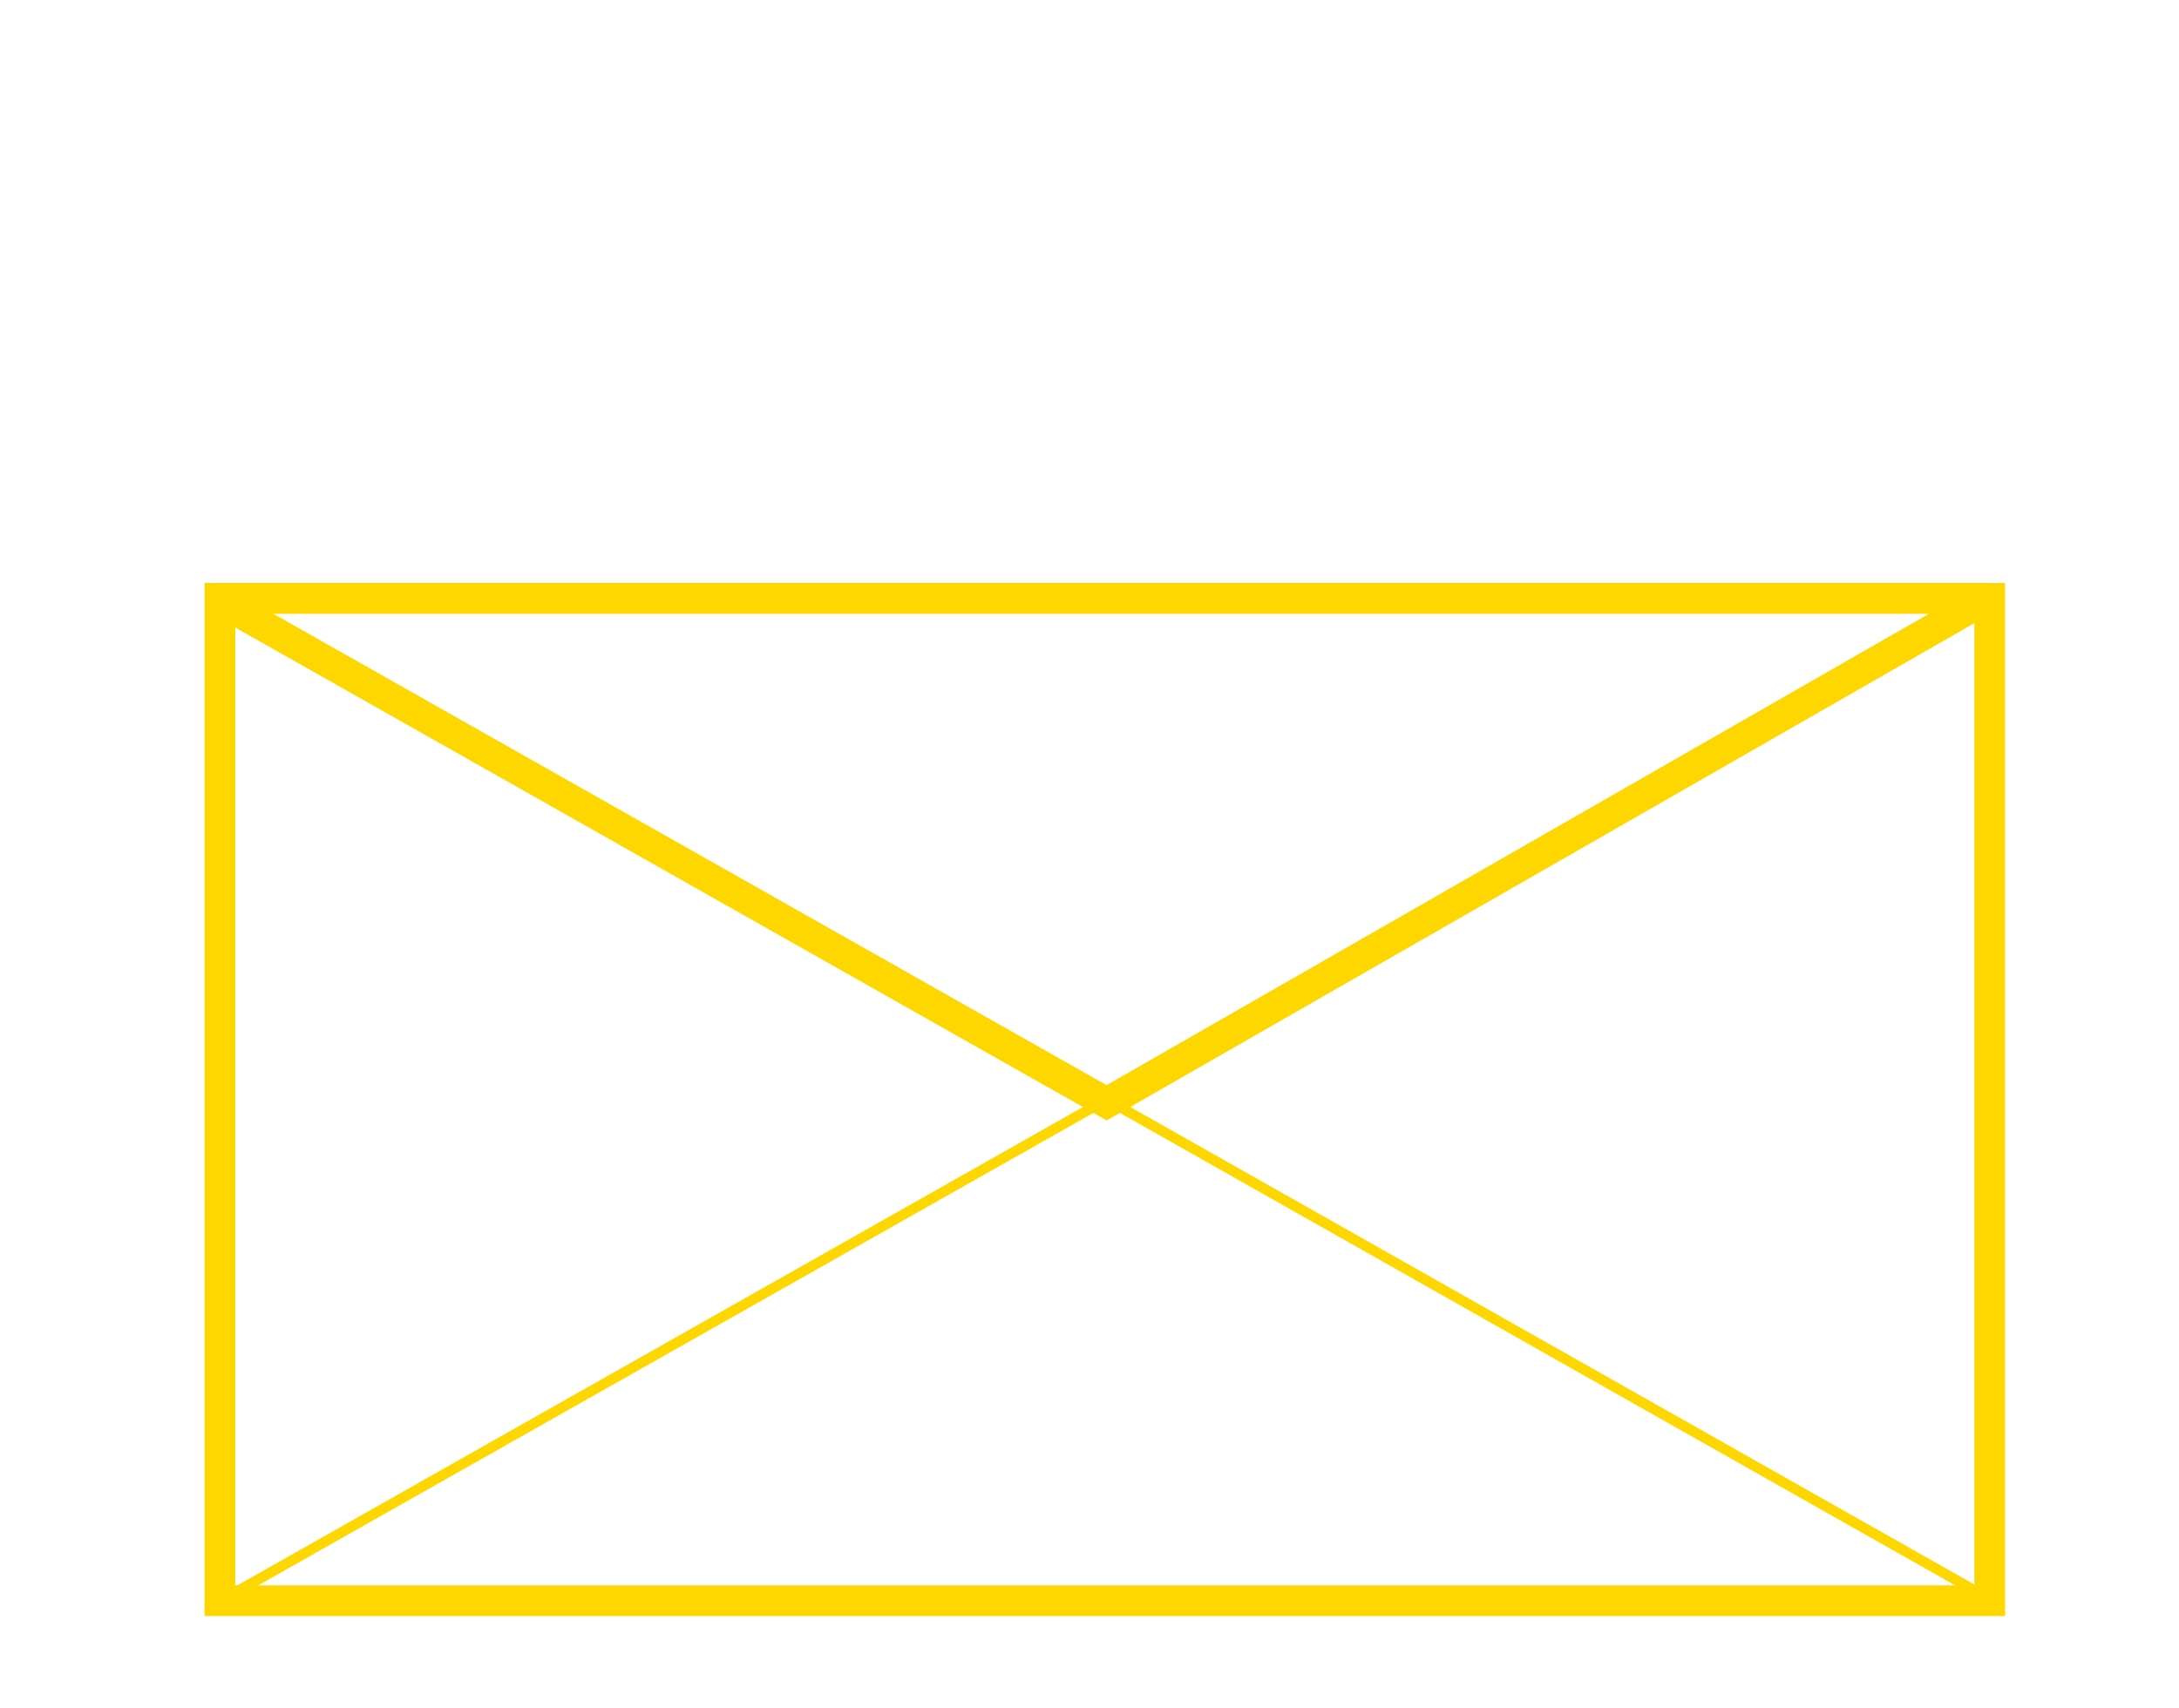 <?xml version="1.0" encoding="utf-8"?>
<!-- Generator: Adobe Illustrator 16.0.0, SVG Export Plug-In . SVG Version: 6.00 Build 0)  -->
<!DOCTYPE svg PUBLIC "-//W3C//DTD SVG 1.1//EN" "http://www.w3.org/Graphics/SVG/1.1/DTD/svg11.dtd">
<svg version="1.1" id="Calque_1" xmlns="http://www.w3.org/2000/svg" xmlns:xlink="http://www.w3.org/1999/xlink" x="0px" y="0px"
	 width="213px" height="167px" viewBox="0 0 213 167" enable-background="new 0 0 213 167" xml:space="preserve">
<rect x="21.5" y="58.5" fill="none" stroke="#FFD700" stroke-width="3" stroke-miterlimit="10" width="173" height="98"/>
<line fill="none" stroke="#FFD700" stroke-miterlimit="10" x1="21.57" y1="58.5" x2="194.779" y2="156.5"/>
<line fill="none" stroke="#FFD700" stroke-miterlimit="10" x1="21.57" y1="156.5" x2="194.779" y2="58.5"/>
<path fill="none" stroke="#FFD700" stroke-width="3" stroke-miterlimit="10" d="M194.779,58.5"/>
<path fill="none" stroke="#FFD700" stroke-width="3" stroke-miterlimit="10" d="M21.57,58.5"/>
<polyline fill="none" stroke="#FFD700" stroke-width="3" stroke-miterlimit="10" points="21,58.5 108.175,107.822 194.209,58.5 "/>
<line fill="none" stroke="#FFD700" stroke-width="3" stroke-miterlimit="10" x1="21" y1="58.5" x2="194" y2="58.5"/>
</svg>
